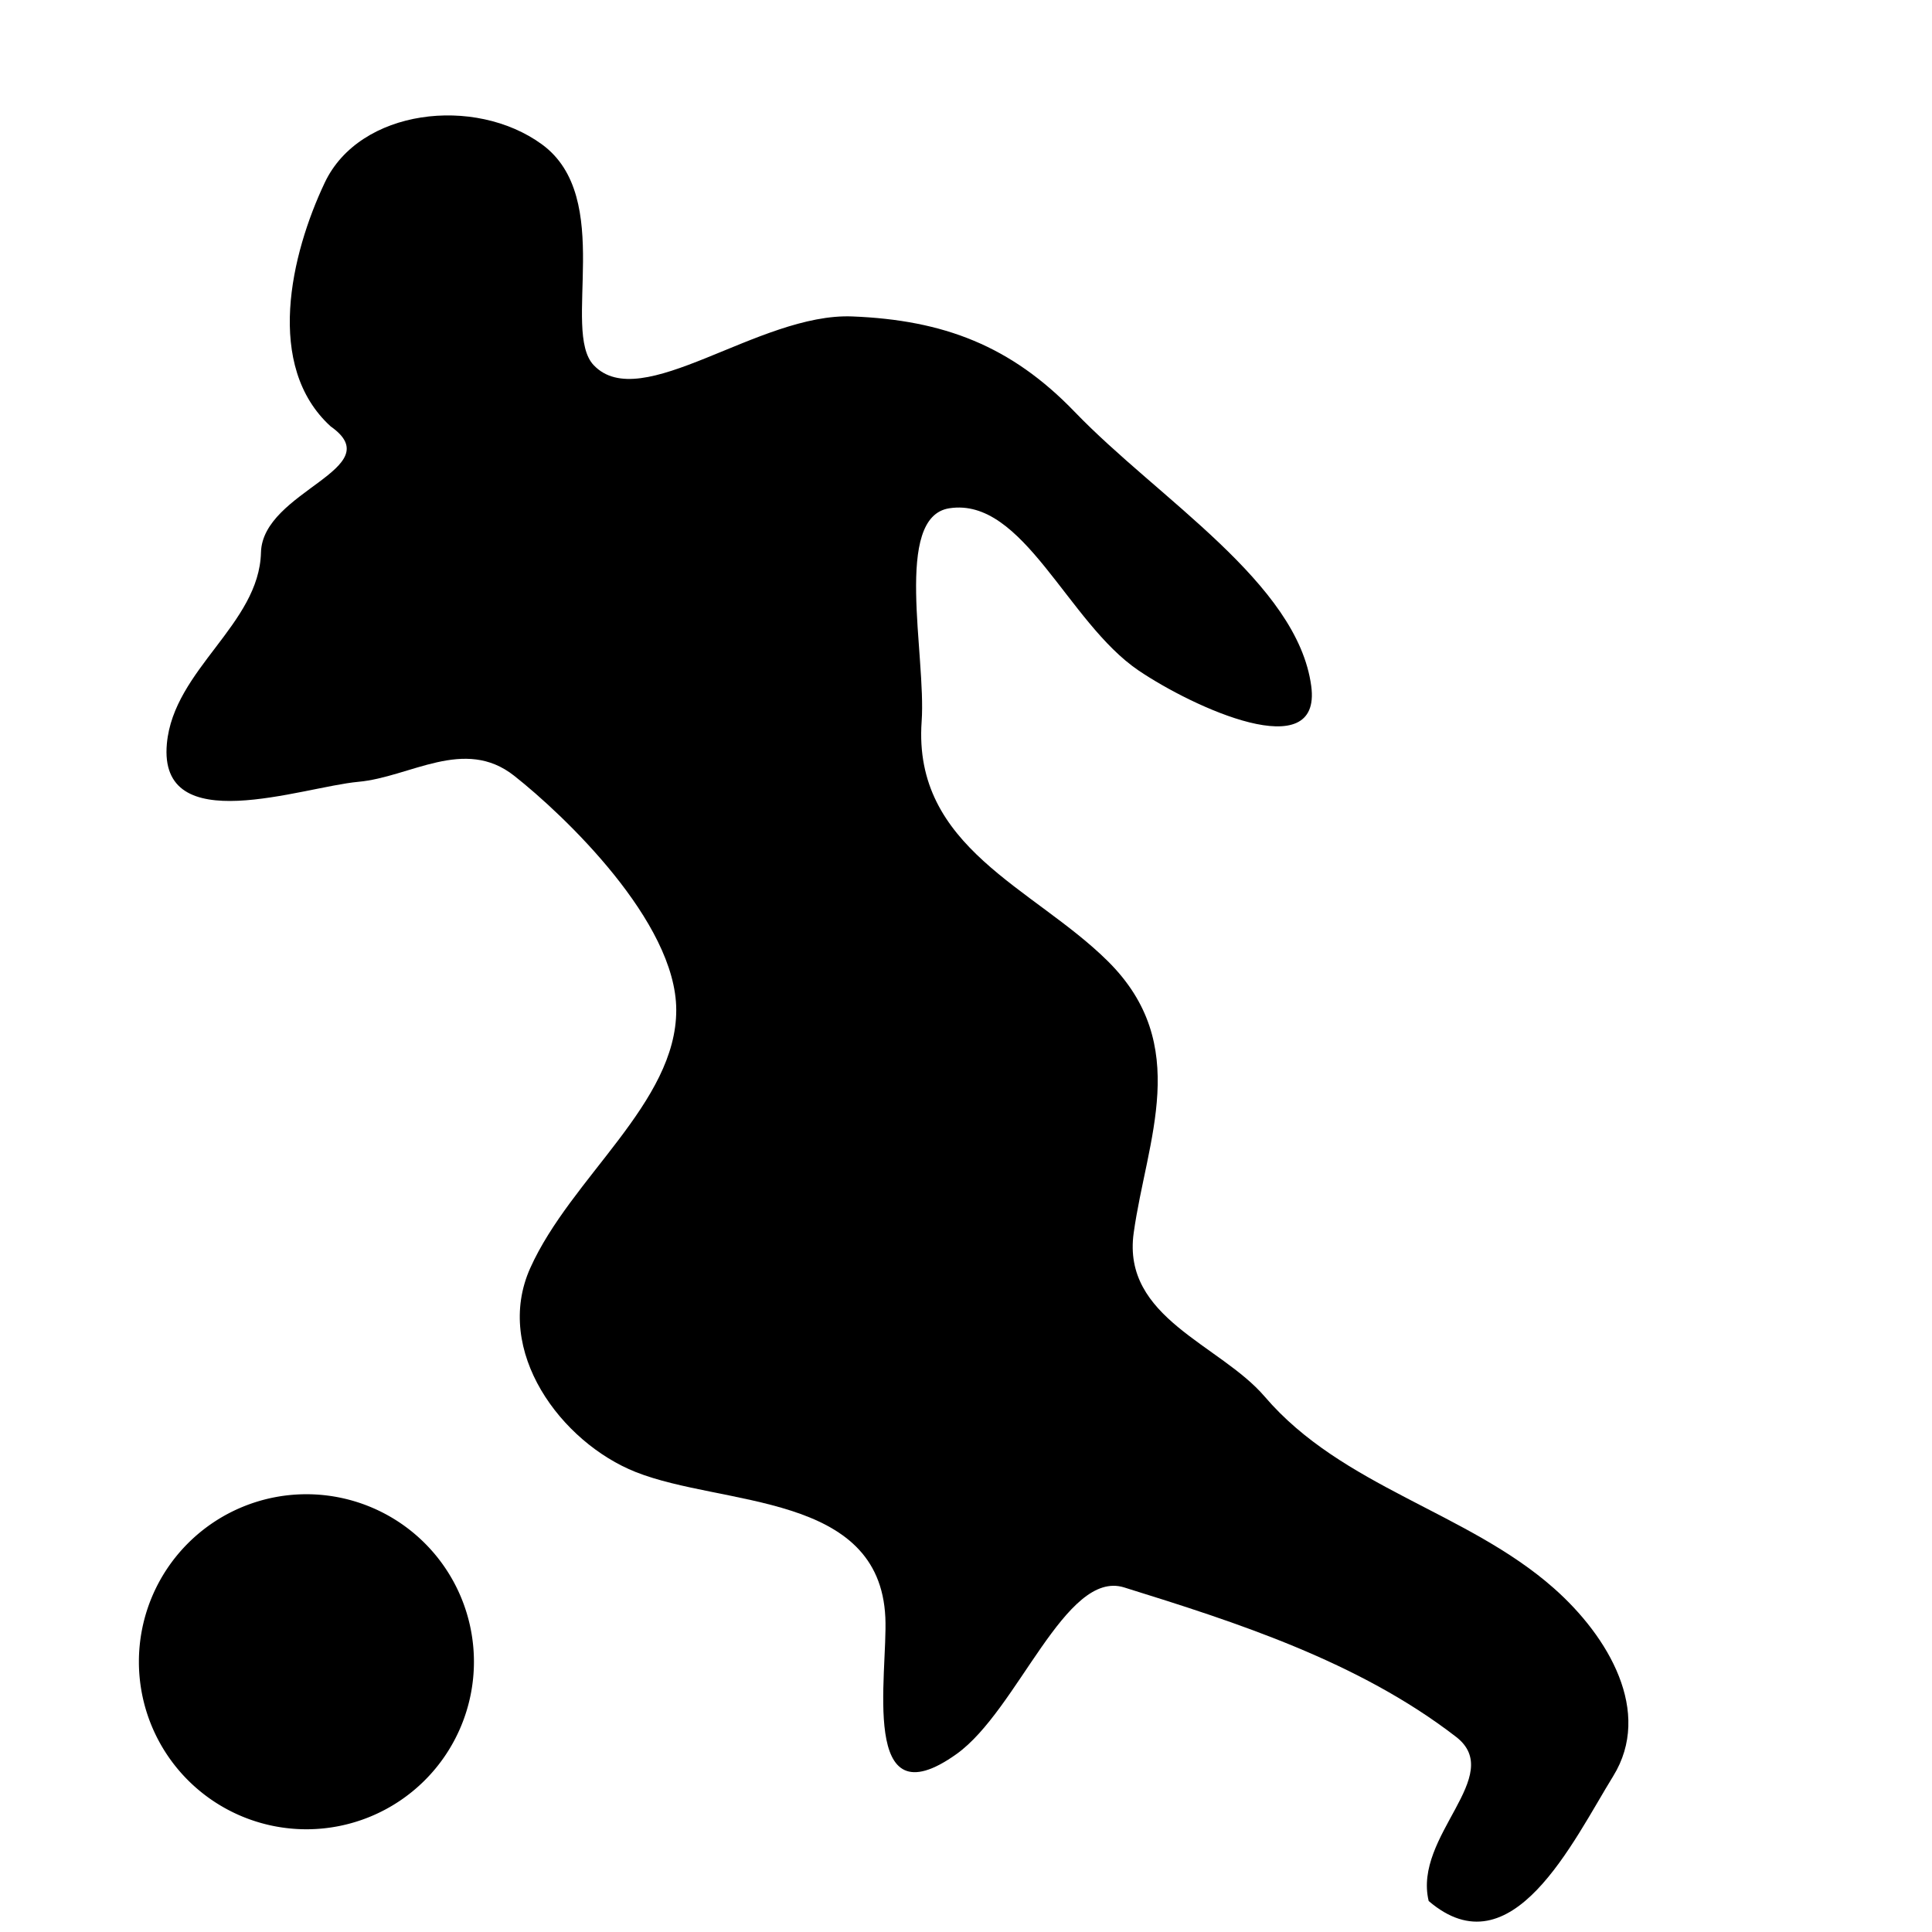 <?xml version="1.0" encoding="UTF-8" standalone="no"?>
<svg  
  xmlns="http://www.w3.org/2000/svg"
  version="1.1"
  width="48"
  height="48"  
  viewBox="0 0 256 256">  
  
  <g transform="scale(7,7)">
	<g transform="translate(-550,-500)">
      <path id="path2170" d="M 559.732,514.684 C 560.674,515.426 562.799,517.446 562.801,519.117 C 562.804,520.876 560.81,522.284 560.037,524.004 C 559.334,525.572 560.621,527.304 562.035,527.865 C 563.686,528.519 566.651,528.245 566.759,530.618 C 566.808,531.689 566.258,534.522 568.106,533.203 C 569.269,532.373 570.166,529.701 571.28,530.049 C 573.384,530.704 575.707,531.445 577.562,532.877 C 578.513,533.612 576.746,534.75 577.044,535.985 C 578.618,537.333 579.775,534.855 580.536,533.622 C 581.287,532.406 580.45,530.98 579.413,530.064 C 577.775,528.616 575.407,528.151 573.941,526.438 C 573.092,525.446 571.235,524.949 571.46,523.338 C 571.705,521.579 572.573,519.783 570.97,518.194 C 569.564,516.8 567.278,516.047 567.446,513.657 C 567.535,512.404 566.904,509.783 567.972,509.621 C 569.371,509.407 570.207,511.78 571.551,512.691 C 572.587,513.392 575.024,514.513 574.821,512.988 C 574.561,511.034 571.932,509.447 570.343,507.796 C 569.137,506.544 567.86,506.059 566.135,505.99 C 564.36,505.918 562.135,507.861 561.237,506.911 C 560.622,506.26 561.643,503.74 560.256,502.731 C 558.987,501.807 556.809,502.06 556.148,503.456 C 555.504,504.815 555.007,506.931 556.26,508.072 C 557.398,508.872 554.969,509.286 554.94,510.459 C 554.906,511.818 553.289,512.67 553.159,514.075 C 552.99,515.9 555.712,514.897 556.785,514.799 C 557.766,514.71 558.79,513.941 559.732,514.684 z " style="fill:#000000;fill-opacity:1;fill-rule:evenodd;stroke:none;stroke-width:1px;stroke-linecap:butt;stroke-linejoin:miter;stroke-opacity:1"/>
      <path transform="matrix(0.973,0,0,0.973,18.174,15.597)" d="M 555.804,530.175 A 3.259,3.259 0 1 1 555.804,530.172" id="path2174" style="fill:#000000;fill-opacity:1;stroke:none;stroke-width:2;stroke-miterlimit:4;stroke-dasharray:none;stroke-opacity:1" />
    </g>
  </g>
</svg>
